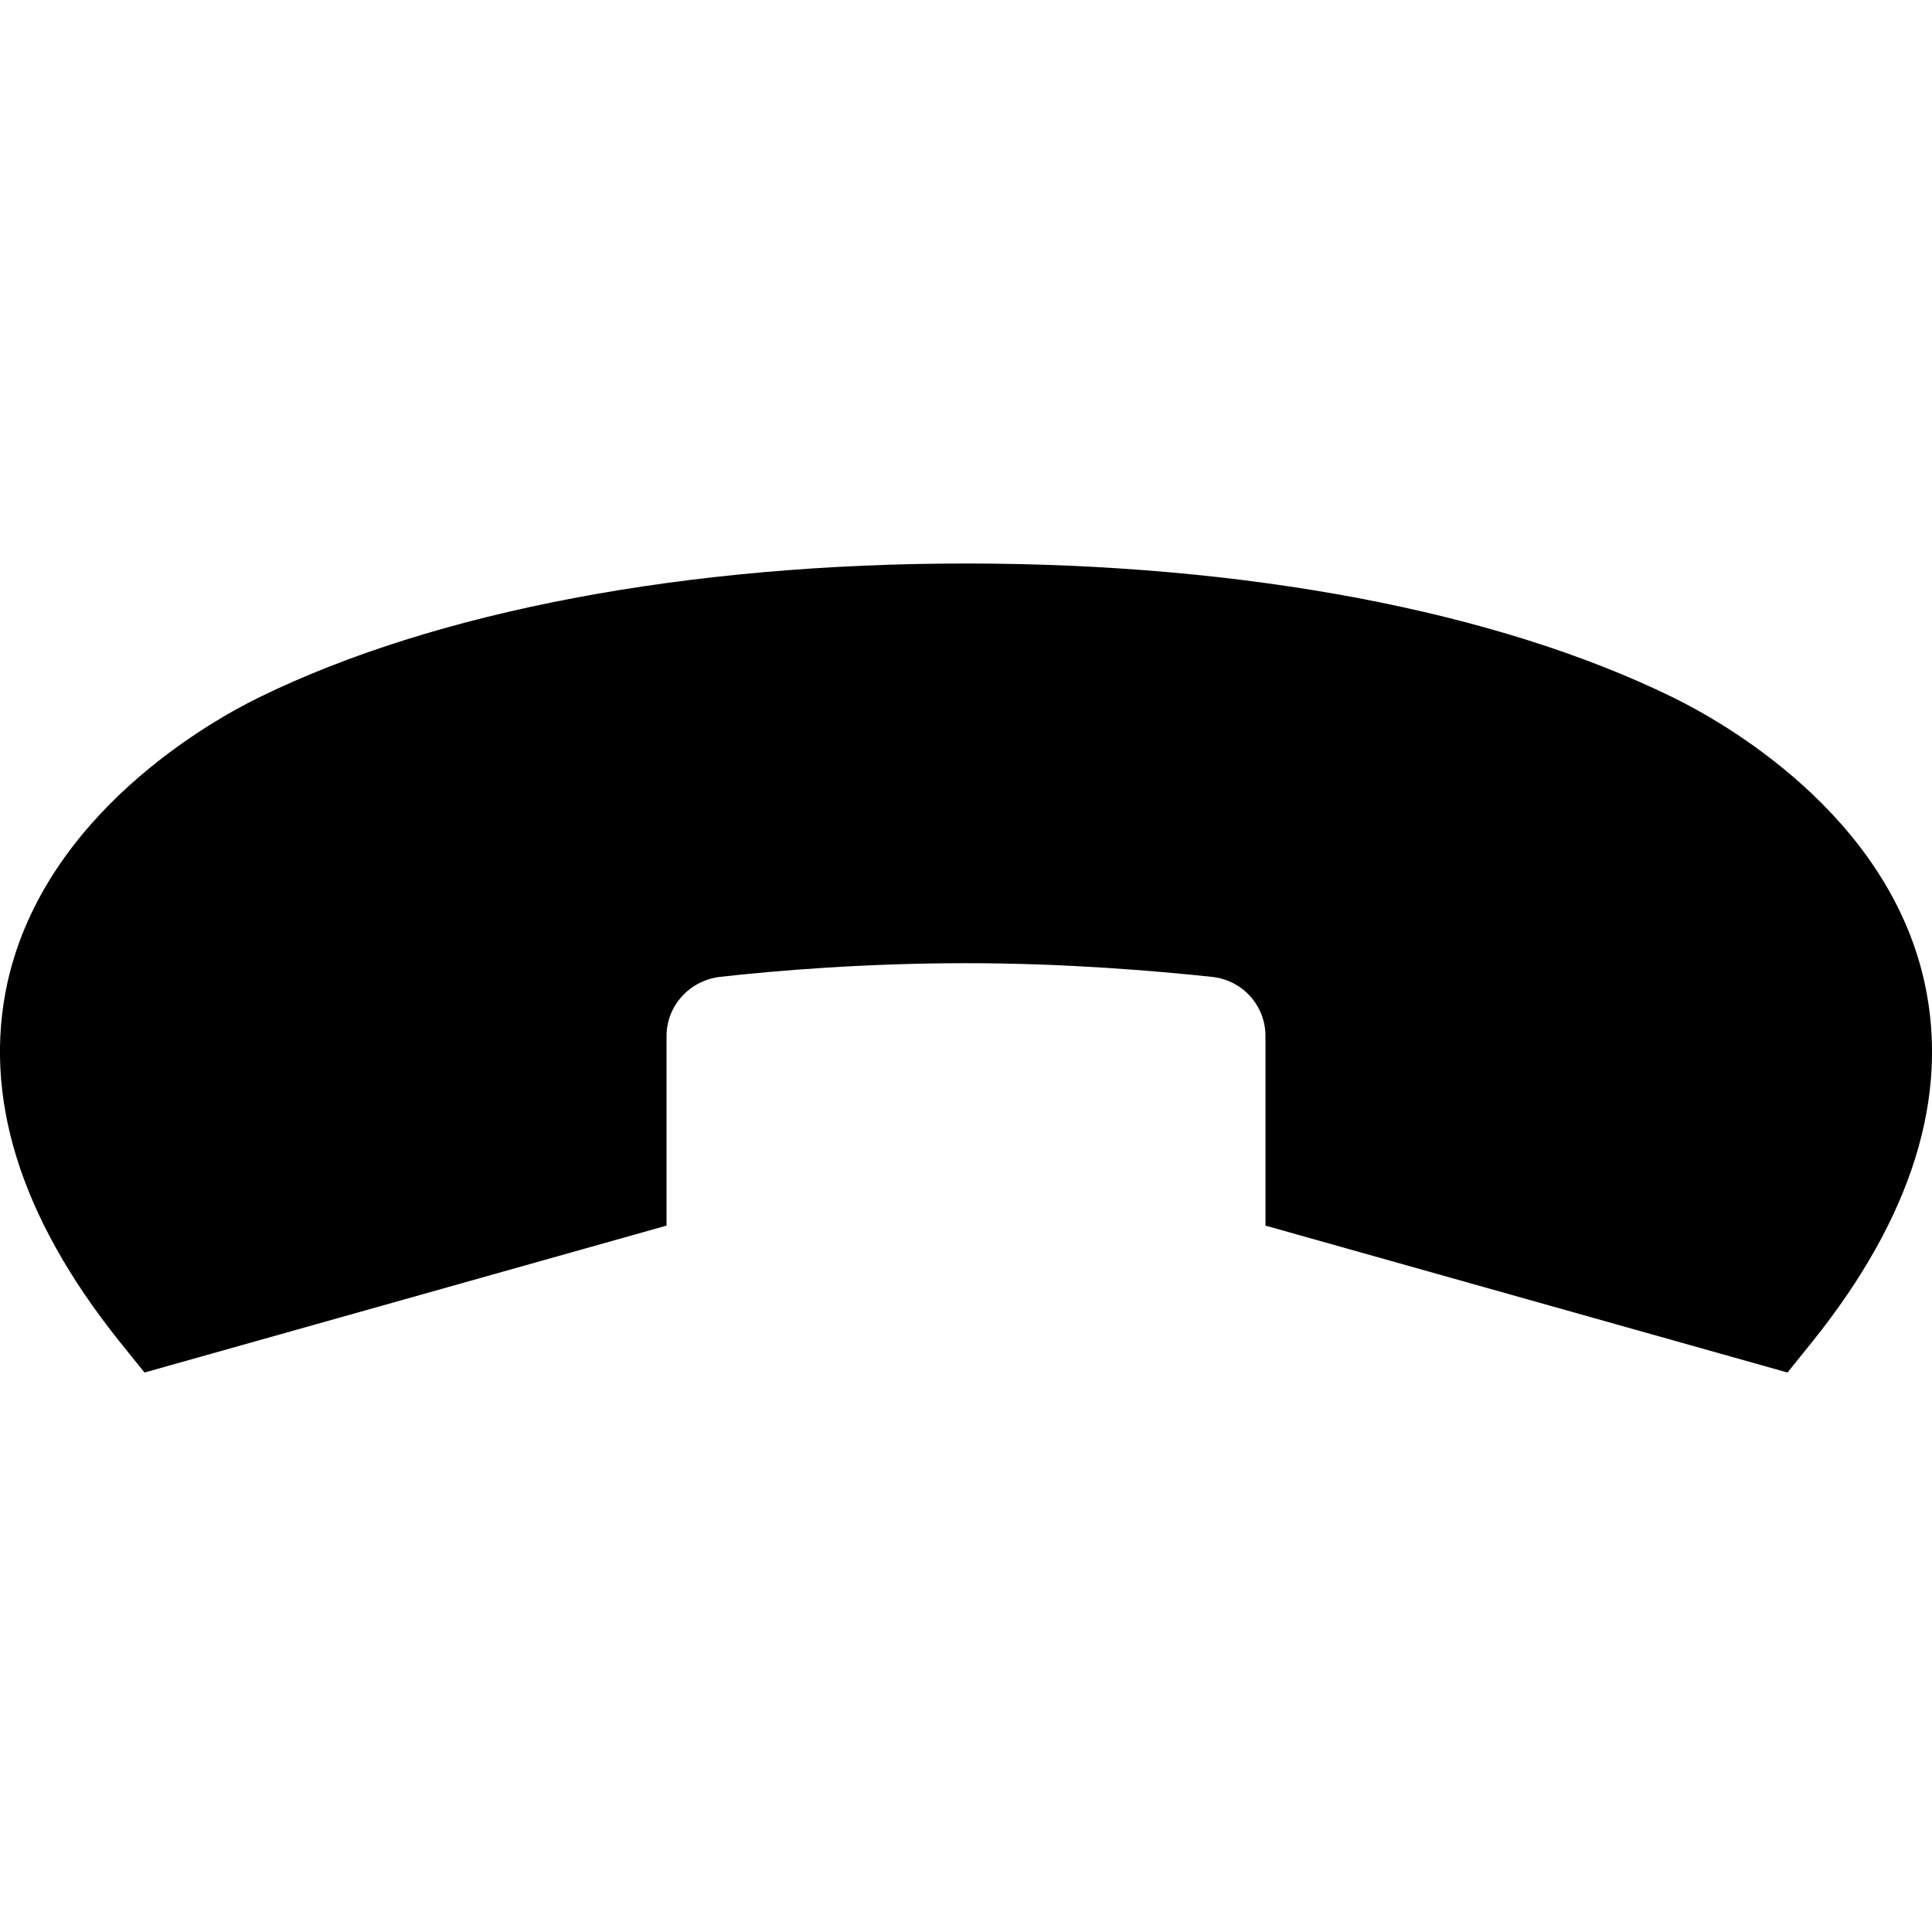 <svg width="24" height="24" xmlns="http://www.w3.org/2000/svg"><path d="M23.905 12.195c-.465-2.09-2.515-3.235-3.13-3.535C18.585 7.59 15.47 7 12 7c-3.47 0-6.585.59-8.775 1.66-.615.3-2.66 1.45-3.13 3.535-.315 1.42.15 2.92 1.39 4.47l.31.385 6.485-1.825V12.87c0-.375.285-.69.665-.735.71-.08 1.815-.17 3.055-.17 1.24 0 2.345.095 3.055.17.38.04.665.355.665.735v2.355l6.485 1.825.31-.385c1.24-1.545 1.705-3.05 1.39-4.47z" fill-rule="evenodd"/></svg>